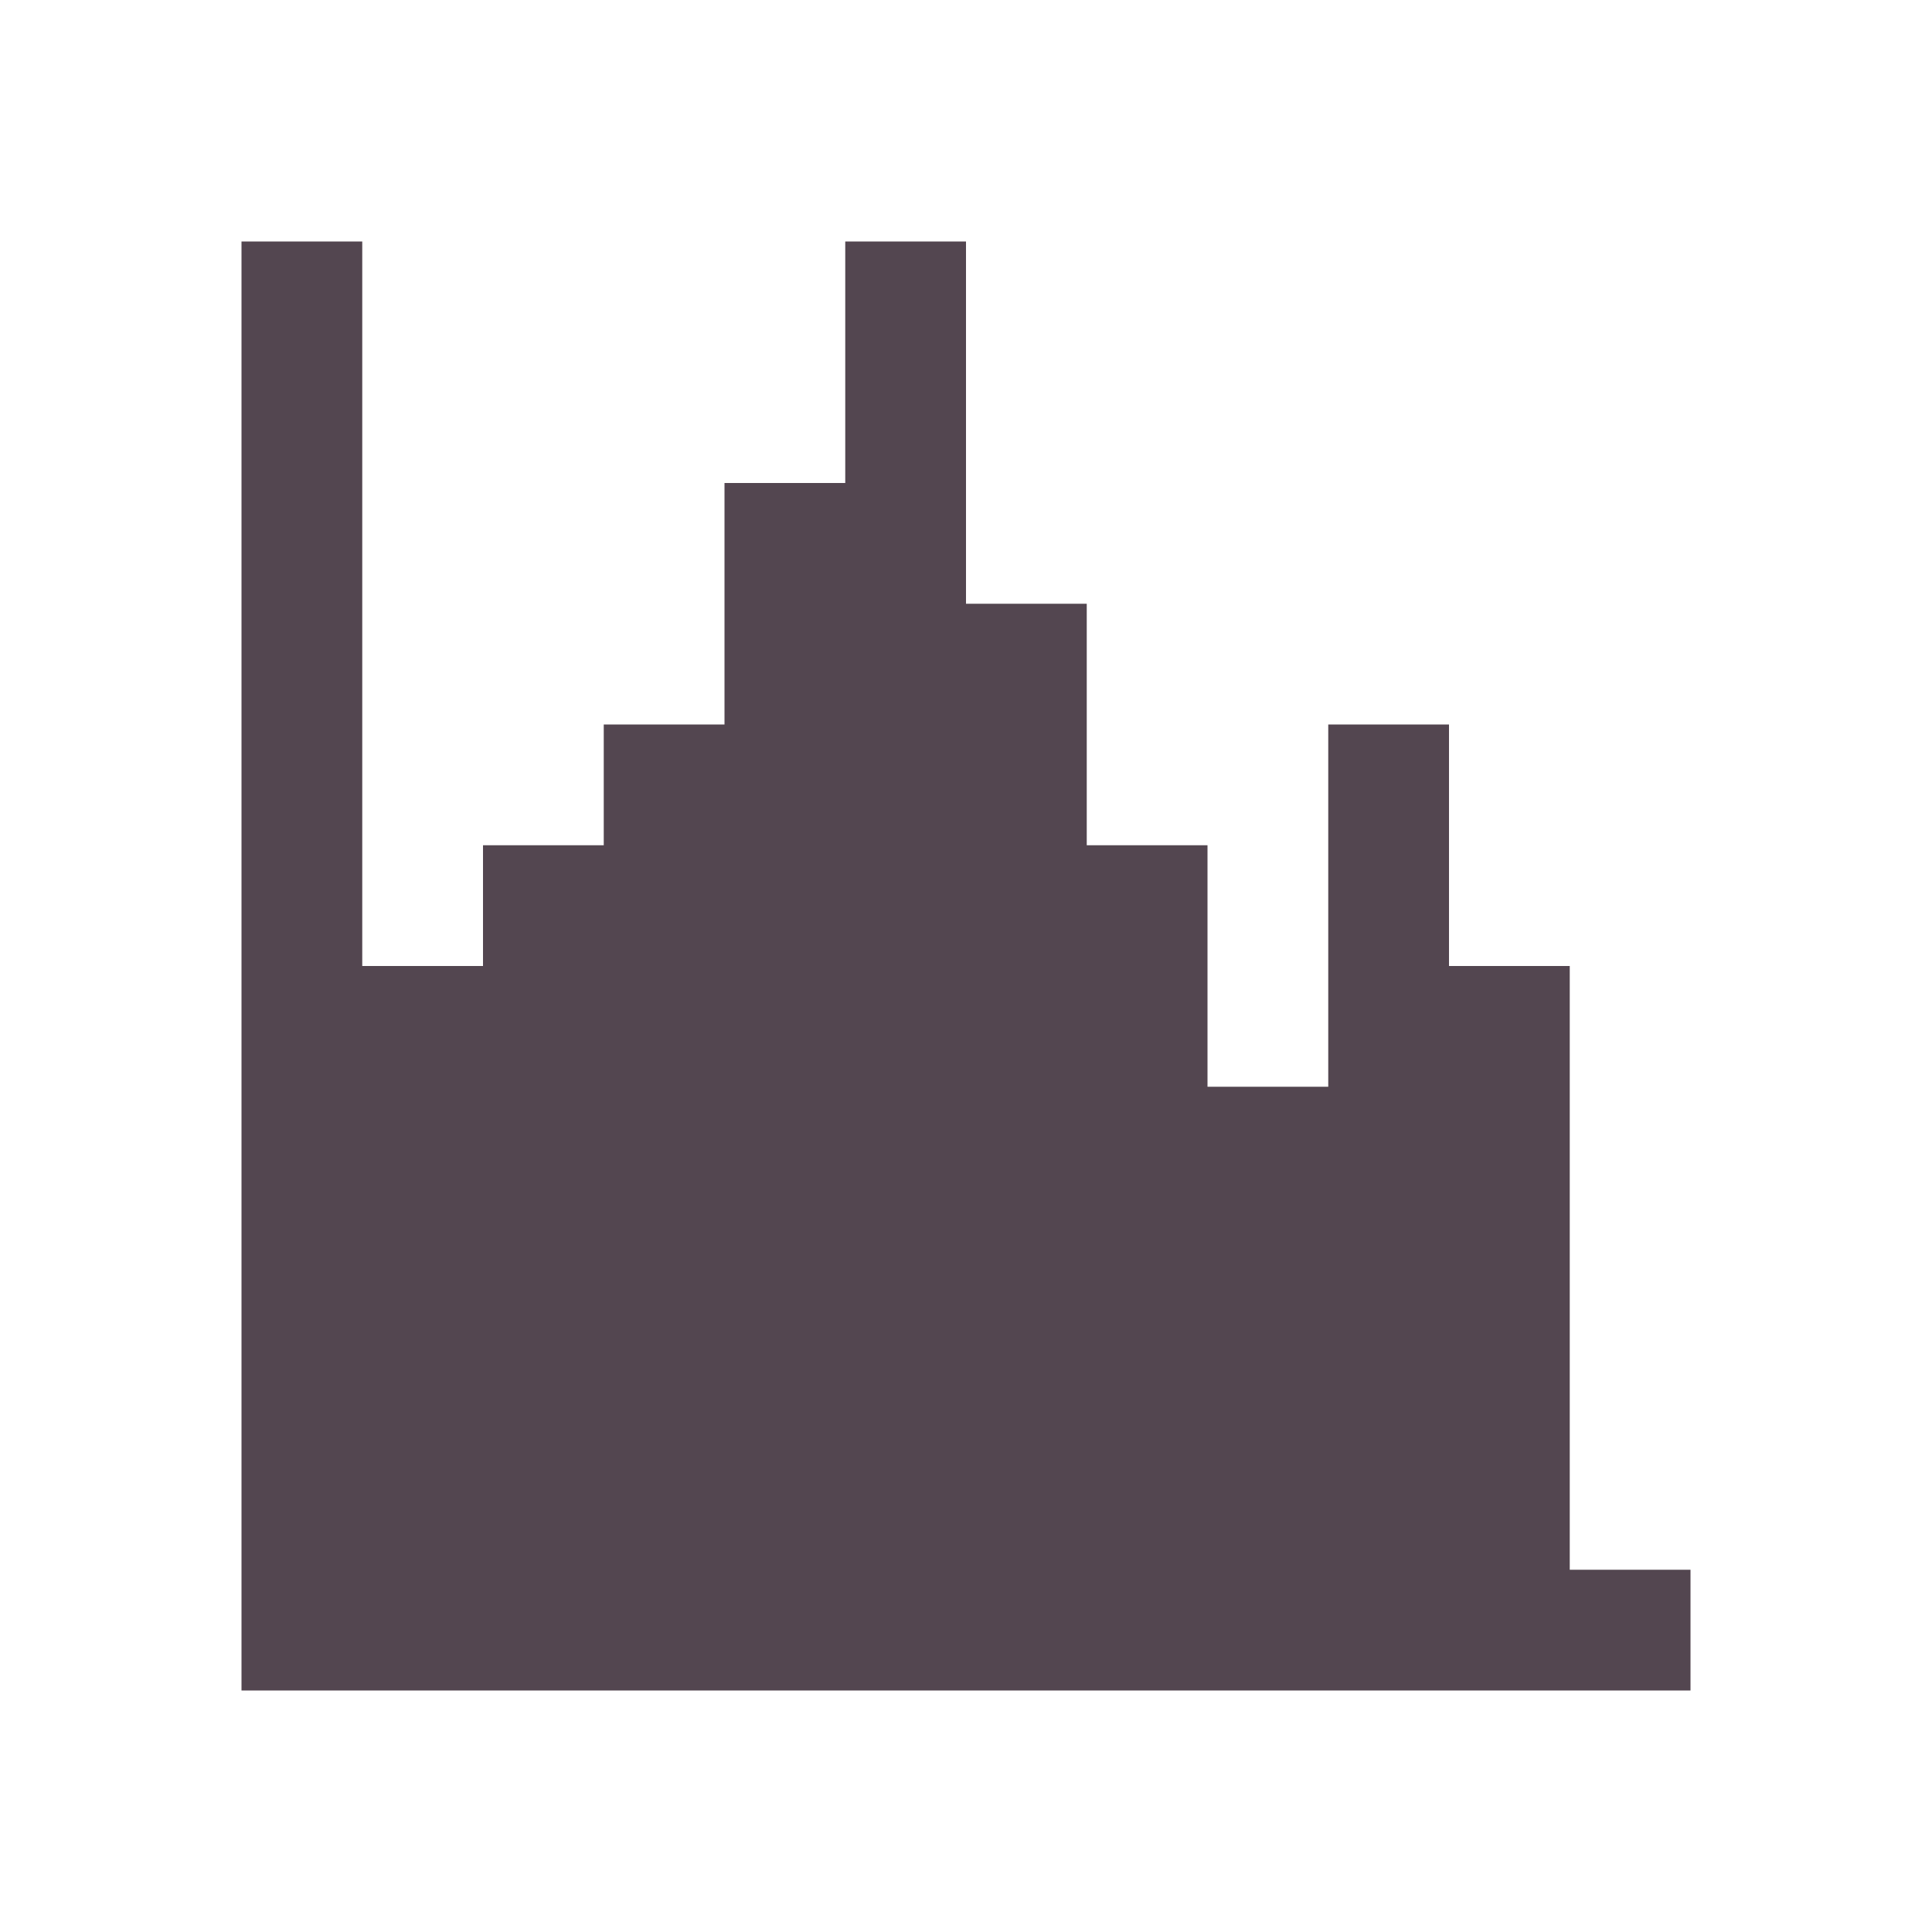 <svg xmlns="http://www.w3.org/2000/svg" viewBox="0 0 16 16"><path d="M2 2v12h12v-1h-1V8h-1V6h-1v3h-1V7H9V5H8V2H7v2H6v2H5v1H4v1H3V2z" style="color:#534650;fill:currentColor;fill-opacity:1;stroke:none"/></svg>